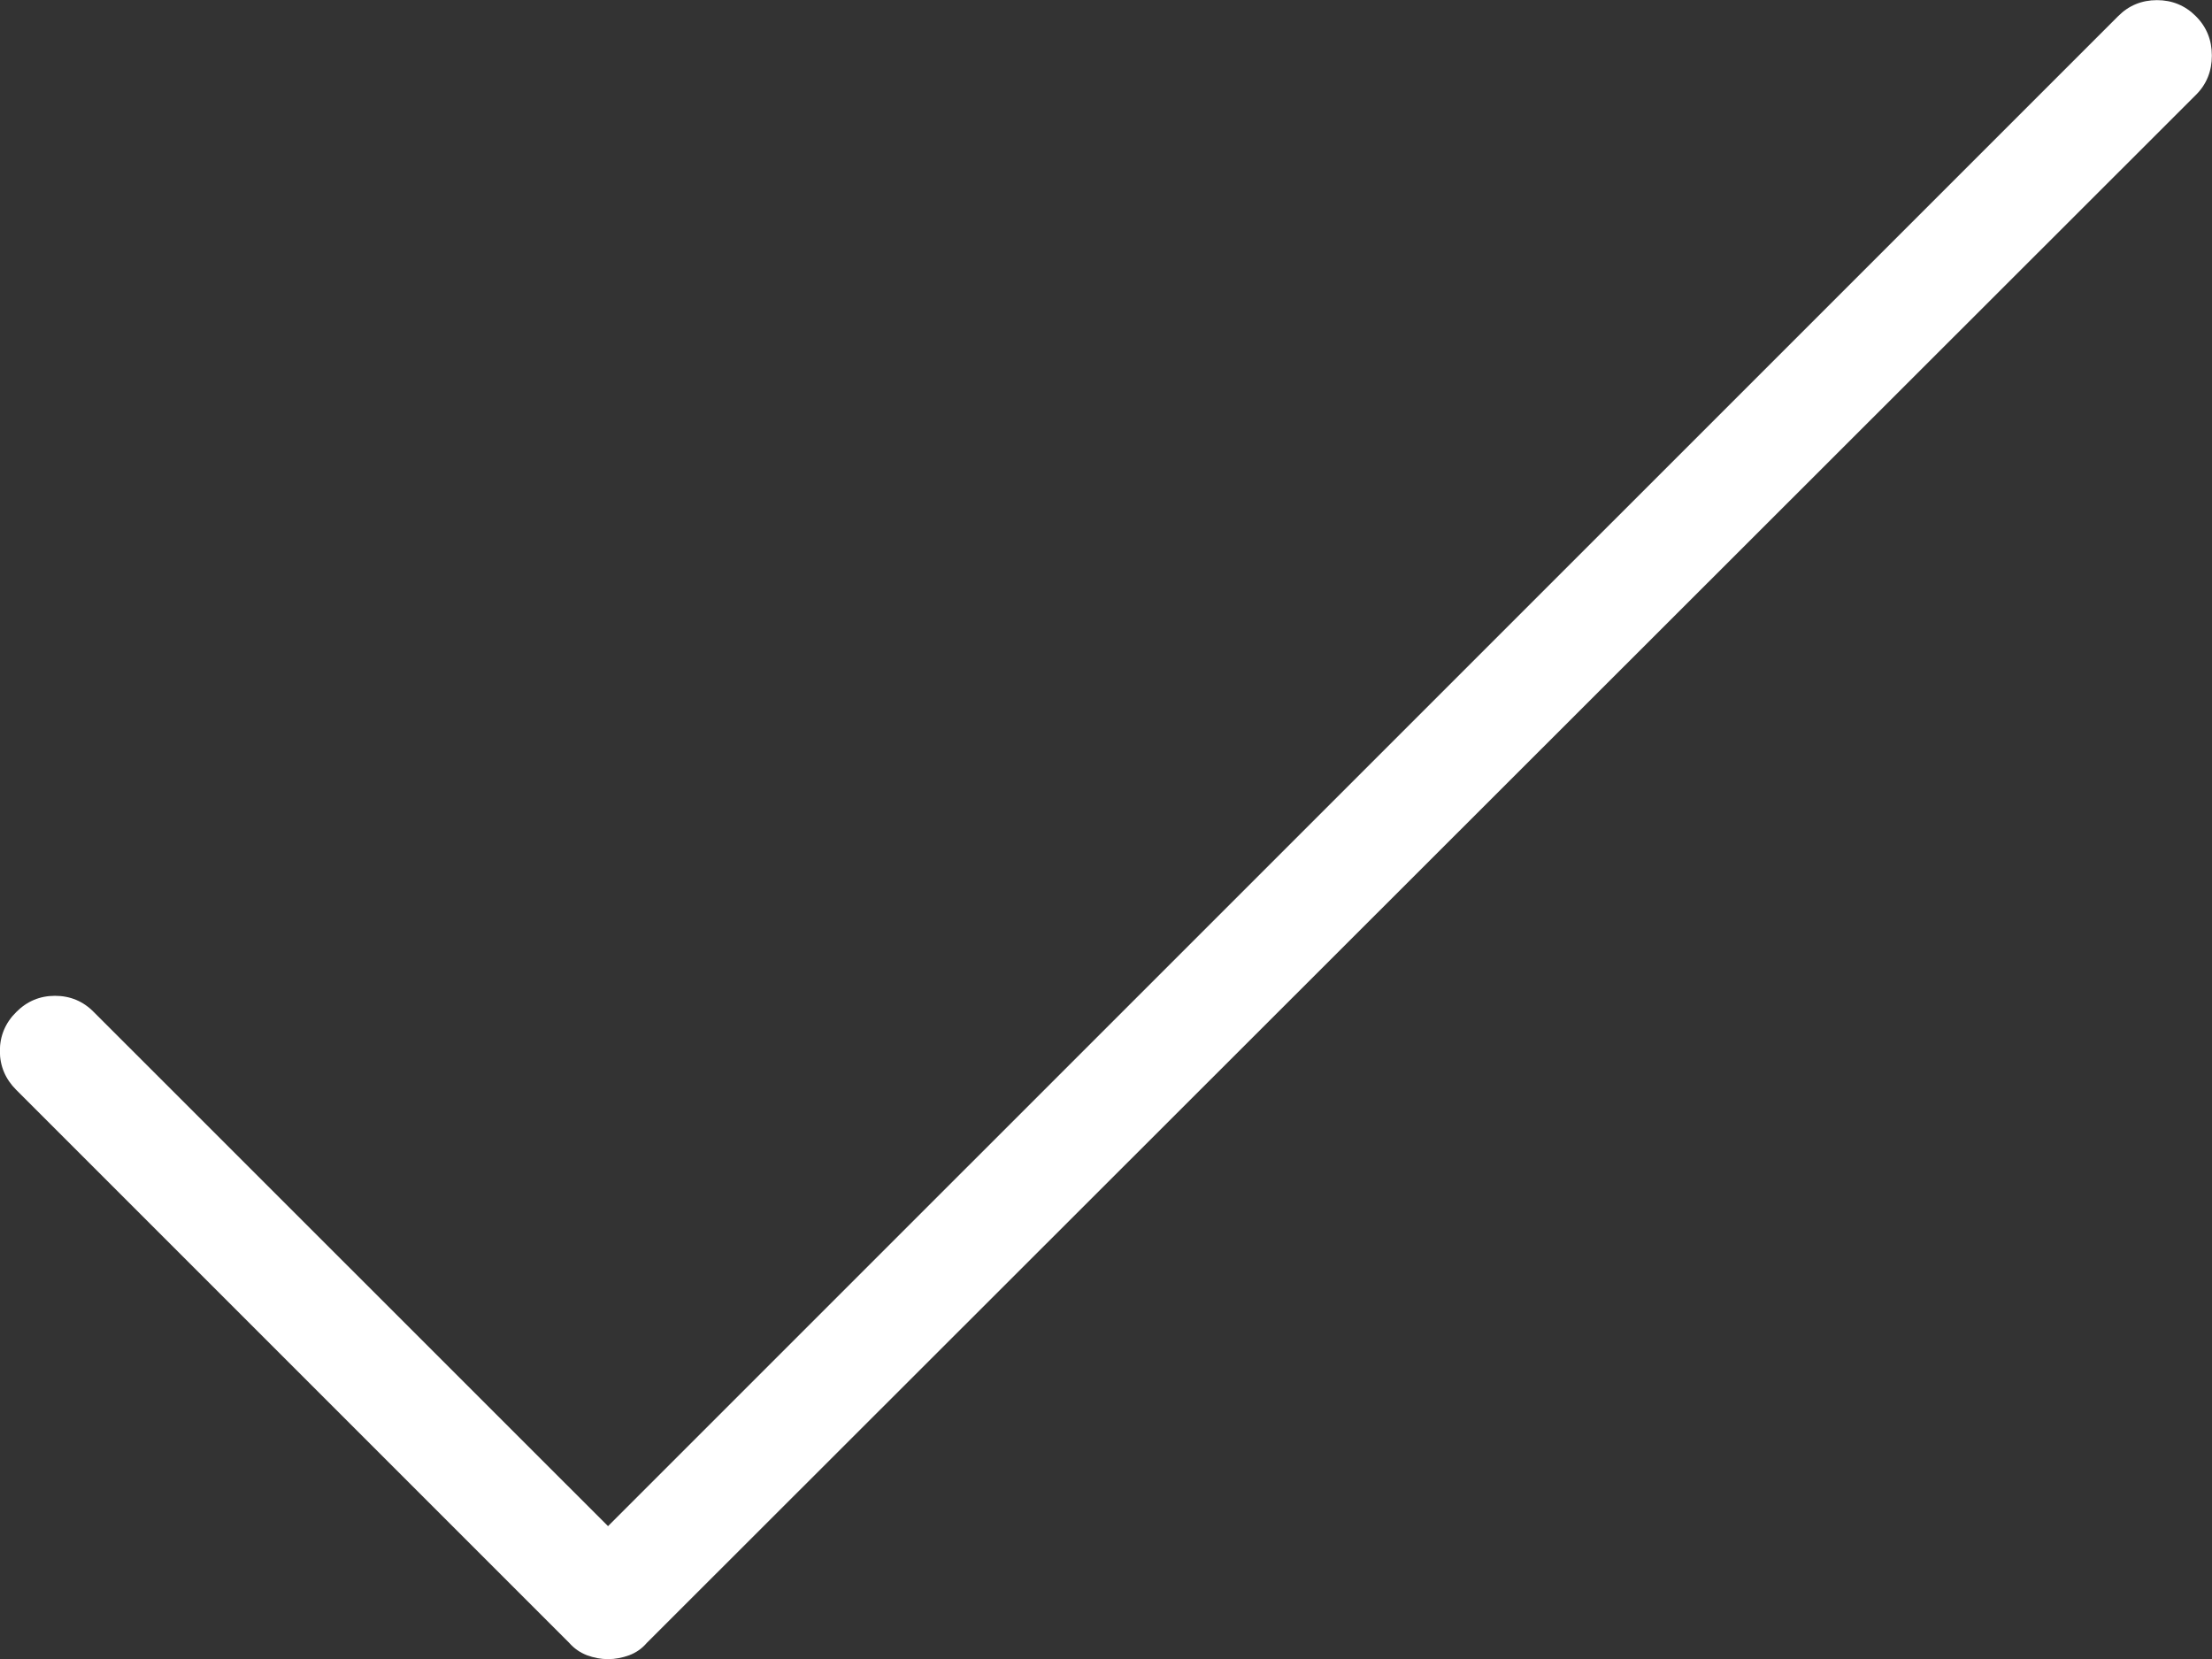 <?xml version="1.0" encoding="UTF-8"?>
<svg width="16px" height="12px" viewBox="0 0 16 12" version="1.1" xmlns="http://www.w3.org/2000/svg" xmlns:xlink="http://www.w3.org/1999/xlink">
    <rect x="0" y="0" width="16" height="12" fill="#333333" stroke="none"/>
    <title>Fill 1 Copy</title>
    <g id="Page-1" stroke="none" stroke-width="1" fill="none" fill-rule="evenodd">
        <g id="08-formation-en-ligne" transform="translate(-188, -787)" fill="#FFFFFF">
            <path d="M192.246,798.973 C192.197,798.954 192.154,798.925 192.117,798.883 L188.117,794.883 C188.039,794.805 187.999,794.711 187.999,794.602 C187.999,794.493 188.039,794.398 188.117,794.321 C188.195,794.242 188.289,794.203 188.398,794.203 C188.507,794.203 188.602,794.242 188.679,794.321 L192.398,798.039 L203.321,787.117 C203.398,787.039 203.493,787.001 203.602,787.001 C203.711,787.001 203.805,787.039 203.883,787.117 C203.961,787.195 203.999,787.29 203.999,787.402 C203.999,787.514 203.961,787.61 203.883,787.687 L192.679,798.883 C192.643,798.925 192.601,798.954 192.551,798.973 C192.501,798.991 192.45,799.001 192.398,799.001 C192.346,799.001 192.295,798.991 192.246,798.973" id="Fill-1-Copy"></path>
        </g>
    </g>
</svg>